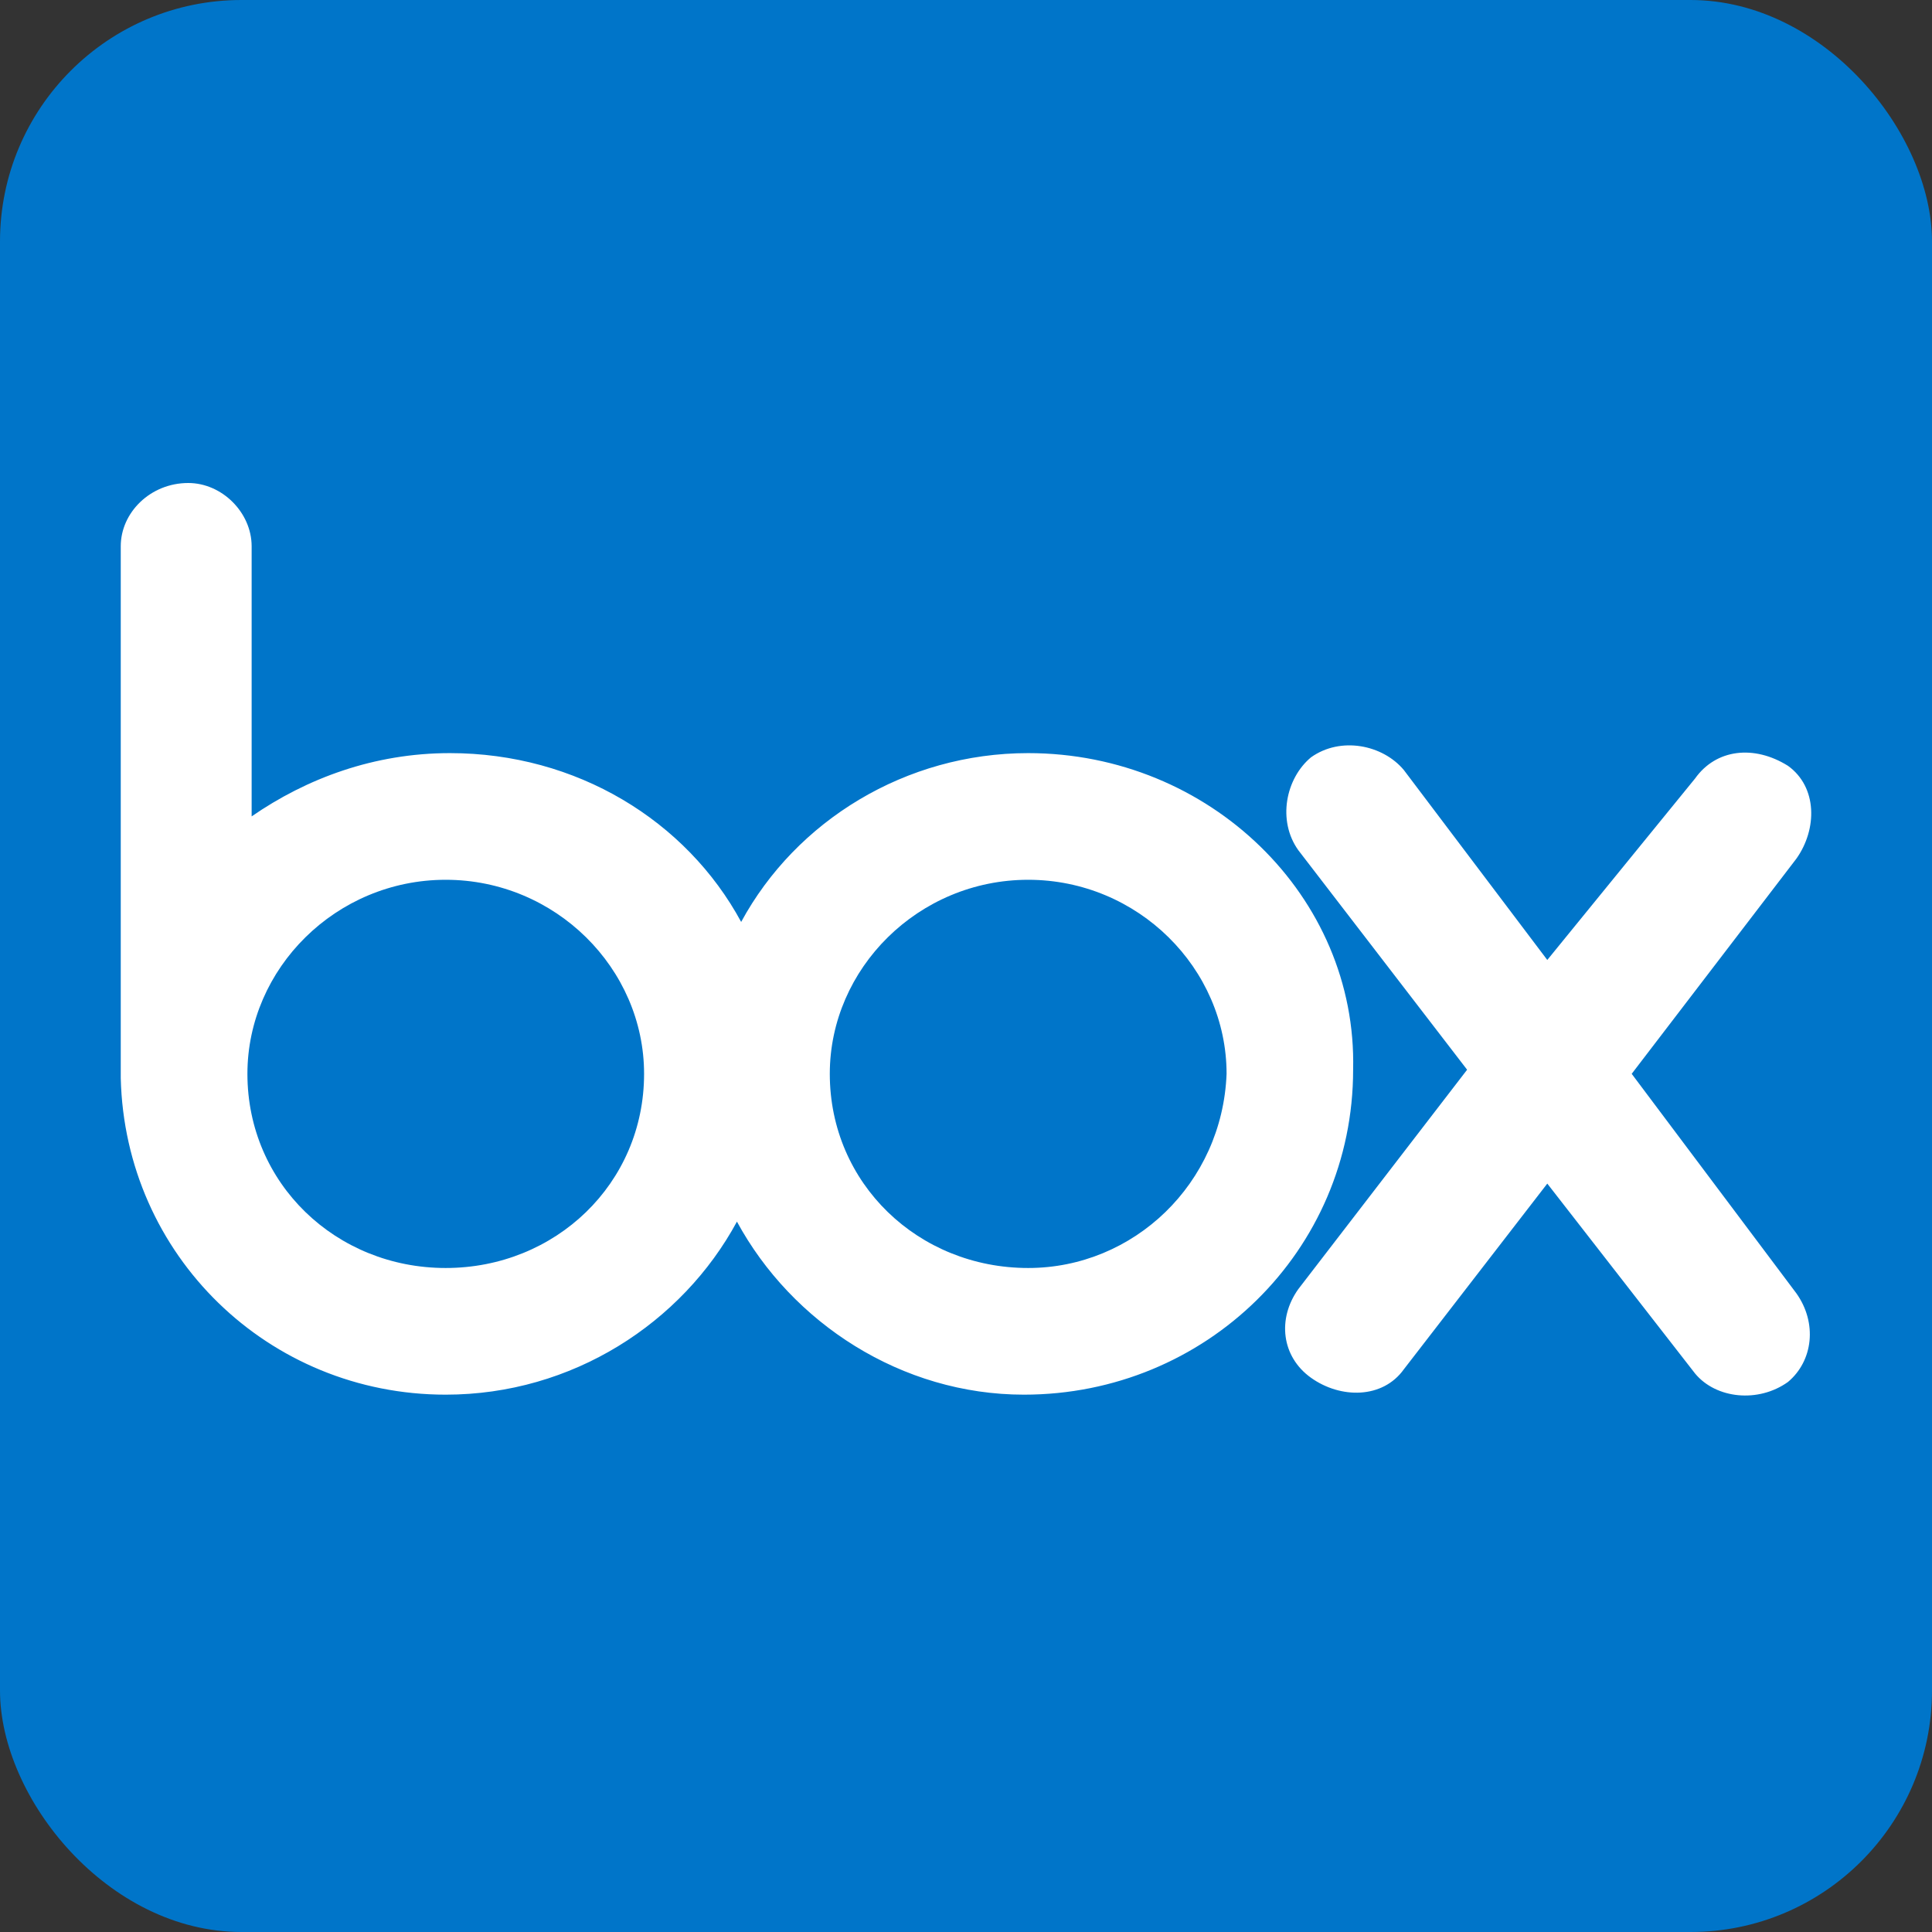 <svg width="16" height="16" viewBox="0 0 16 16" fill="none" xmlns="http://www.w3.org/2000/svg">
<rect x="0" y="0" width="16" height="16" fill="#333333" stroke="none"/>
<rect width="16" height="16" rx="2" fill="#0075C9"/>
<path d="M14.877 10.711C15.051 10.956 15.016 11.27 14.807 11.445C14.562 11.62 14.212 11.585 14.038 11.375L12.814 9.802L11.626 11.34C11.451 11.585 11.102 11.585 10.857 11.41C10.612 11.235 10.577 10.921 10.752 10.676L12.15 8.859L10.752 7.041C10.577 6.796 10.647 6.447 10.857 6.272C11.102 6.097 11.451 6.167 11.626 6.377L12.814 7.95L14.038 6.447C14.212 6.202 14.527 6.167 14.807 6.342C15.051 6.517 15.051 6.866 14.877 7.111L13.513 8.893L14.877 10.711ZM8.515 10.501C7.606 10.501 6.872 9.802 6.872 8.893C6.872 8.02 7.606 7.286 8.515 7.286C9.424 7.286 10.158 8.02 10.158 8.893C10.123 9.802 9.389 10.501 8.515 10.501ZM3.691 10.501C2.783 10.501 2.049 9.802 2.049 8.893C2.049 8.02 2.783 7.286 3.691 7.286C4.6 7.286 5.334 8.02 5.334 8.893C5.334 9.802 4.6 10.501 3.691 10.501ZM8.515 6.237C7.501 6.237 6.593 6.796 6.138 7.635C5.684 6.796 4.775 6.237 3.726 6.237C3.097 6.237 2.538 6.447 2.084 6.761V4.524C2.084 4.245 1.839 4 1.559 4C1.245 4 1 4.245 1 4.524V8.928C1.035 10.396 2.223 11.55 3.691 11.55C4.74 11.55 5.649 10.956 6.103 10.117C6.558 10.956 7.466 11.55 8.48 11.55C9.983 11.55 11.206 10.361 11.206 8.859C11.241 7.425 10.018 6.237 8.515 6.237Z" fill="white"/>
</svg>
